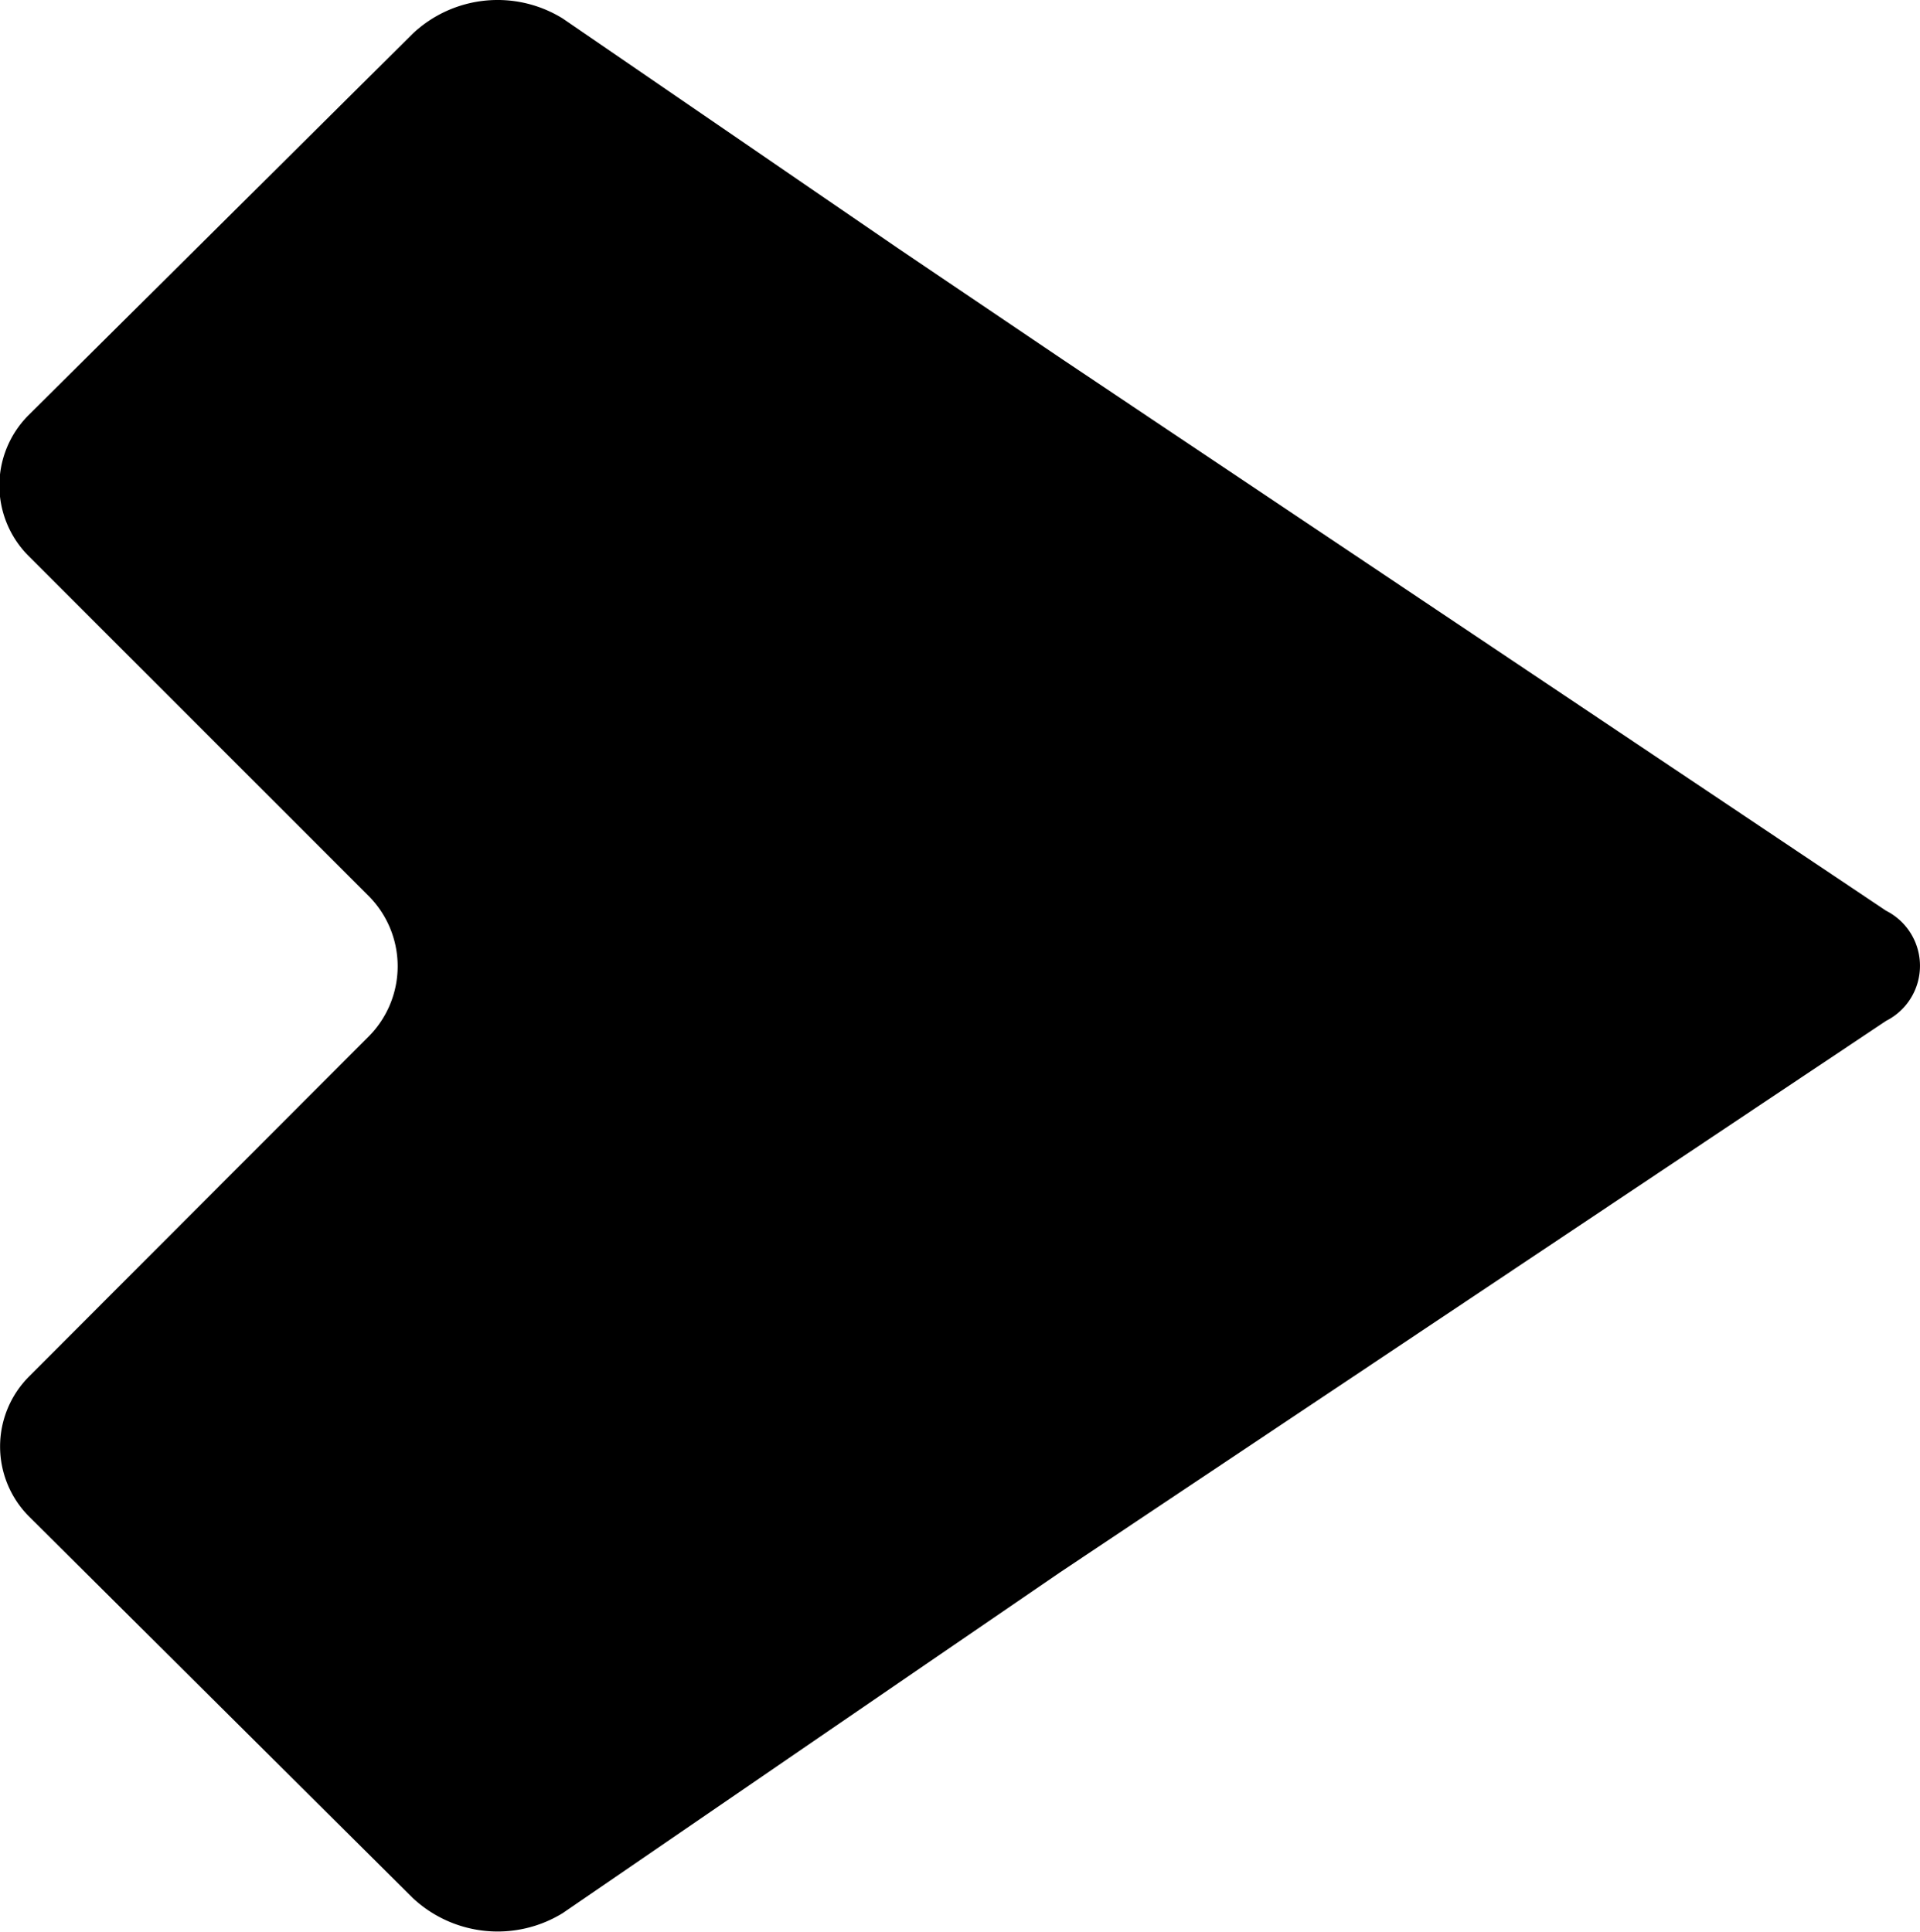 <svg data-name="Layer 1" xmlns="http://www.w3.org/2000/svg" viewBox="0 0 43.57 43.85"><title>list-item</title><path d="M9.37.76a2.81 2.81 0 0 1 3.4-.34l7.6 5.21 3.73 2.52 18.7 12.52a1.4 1.4 0 0 1 0 2.5L24.05 35.69l-3.68 2.52-7.6 5.21a2.82 2.82 0 0 1-3.4-.34L.66 34.42a2.25 2.25 0 0 1 0-3.18l7.71-7.72a2.26 2.26 0 0 0 0-3.18L.64 12.61a2.26 2.26 0 0 1 0-3.18z"/></svg>